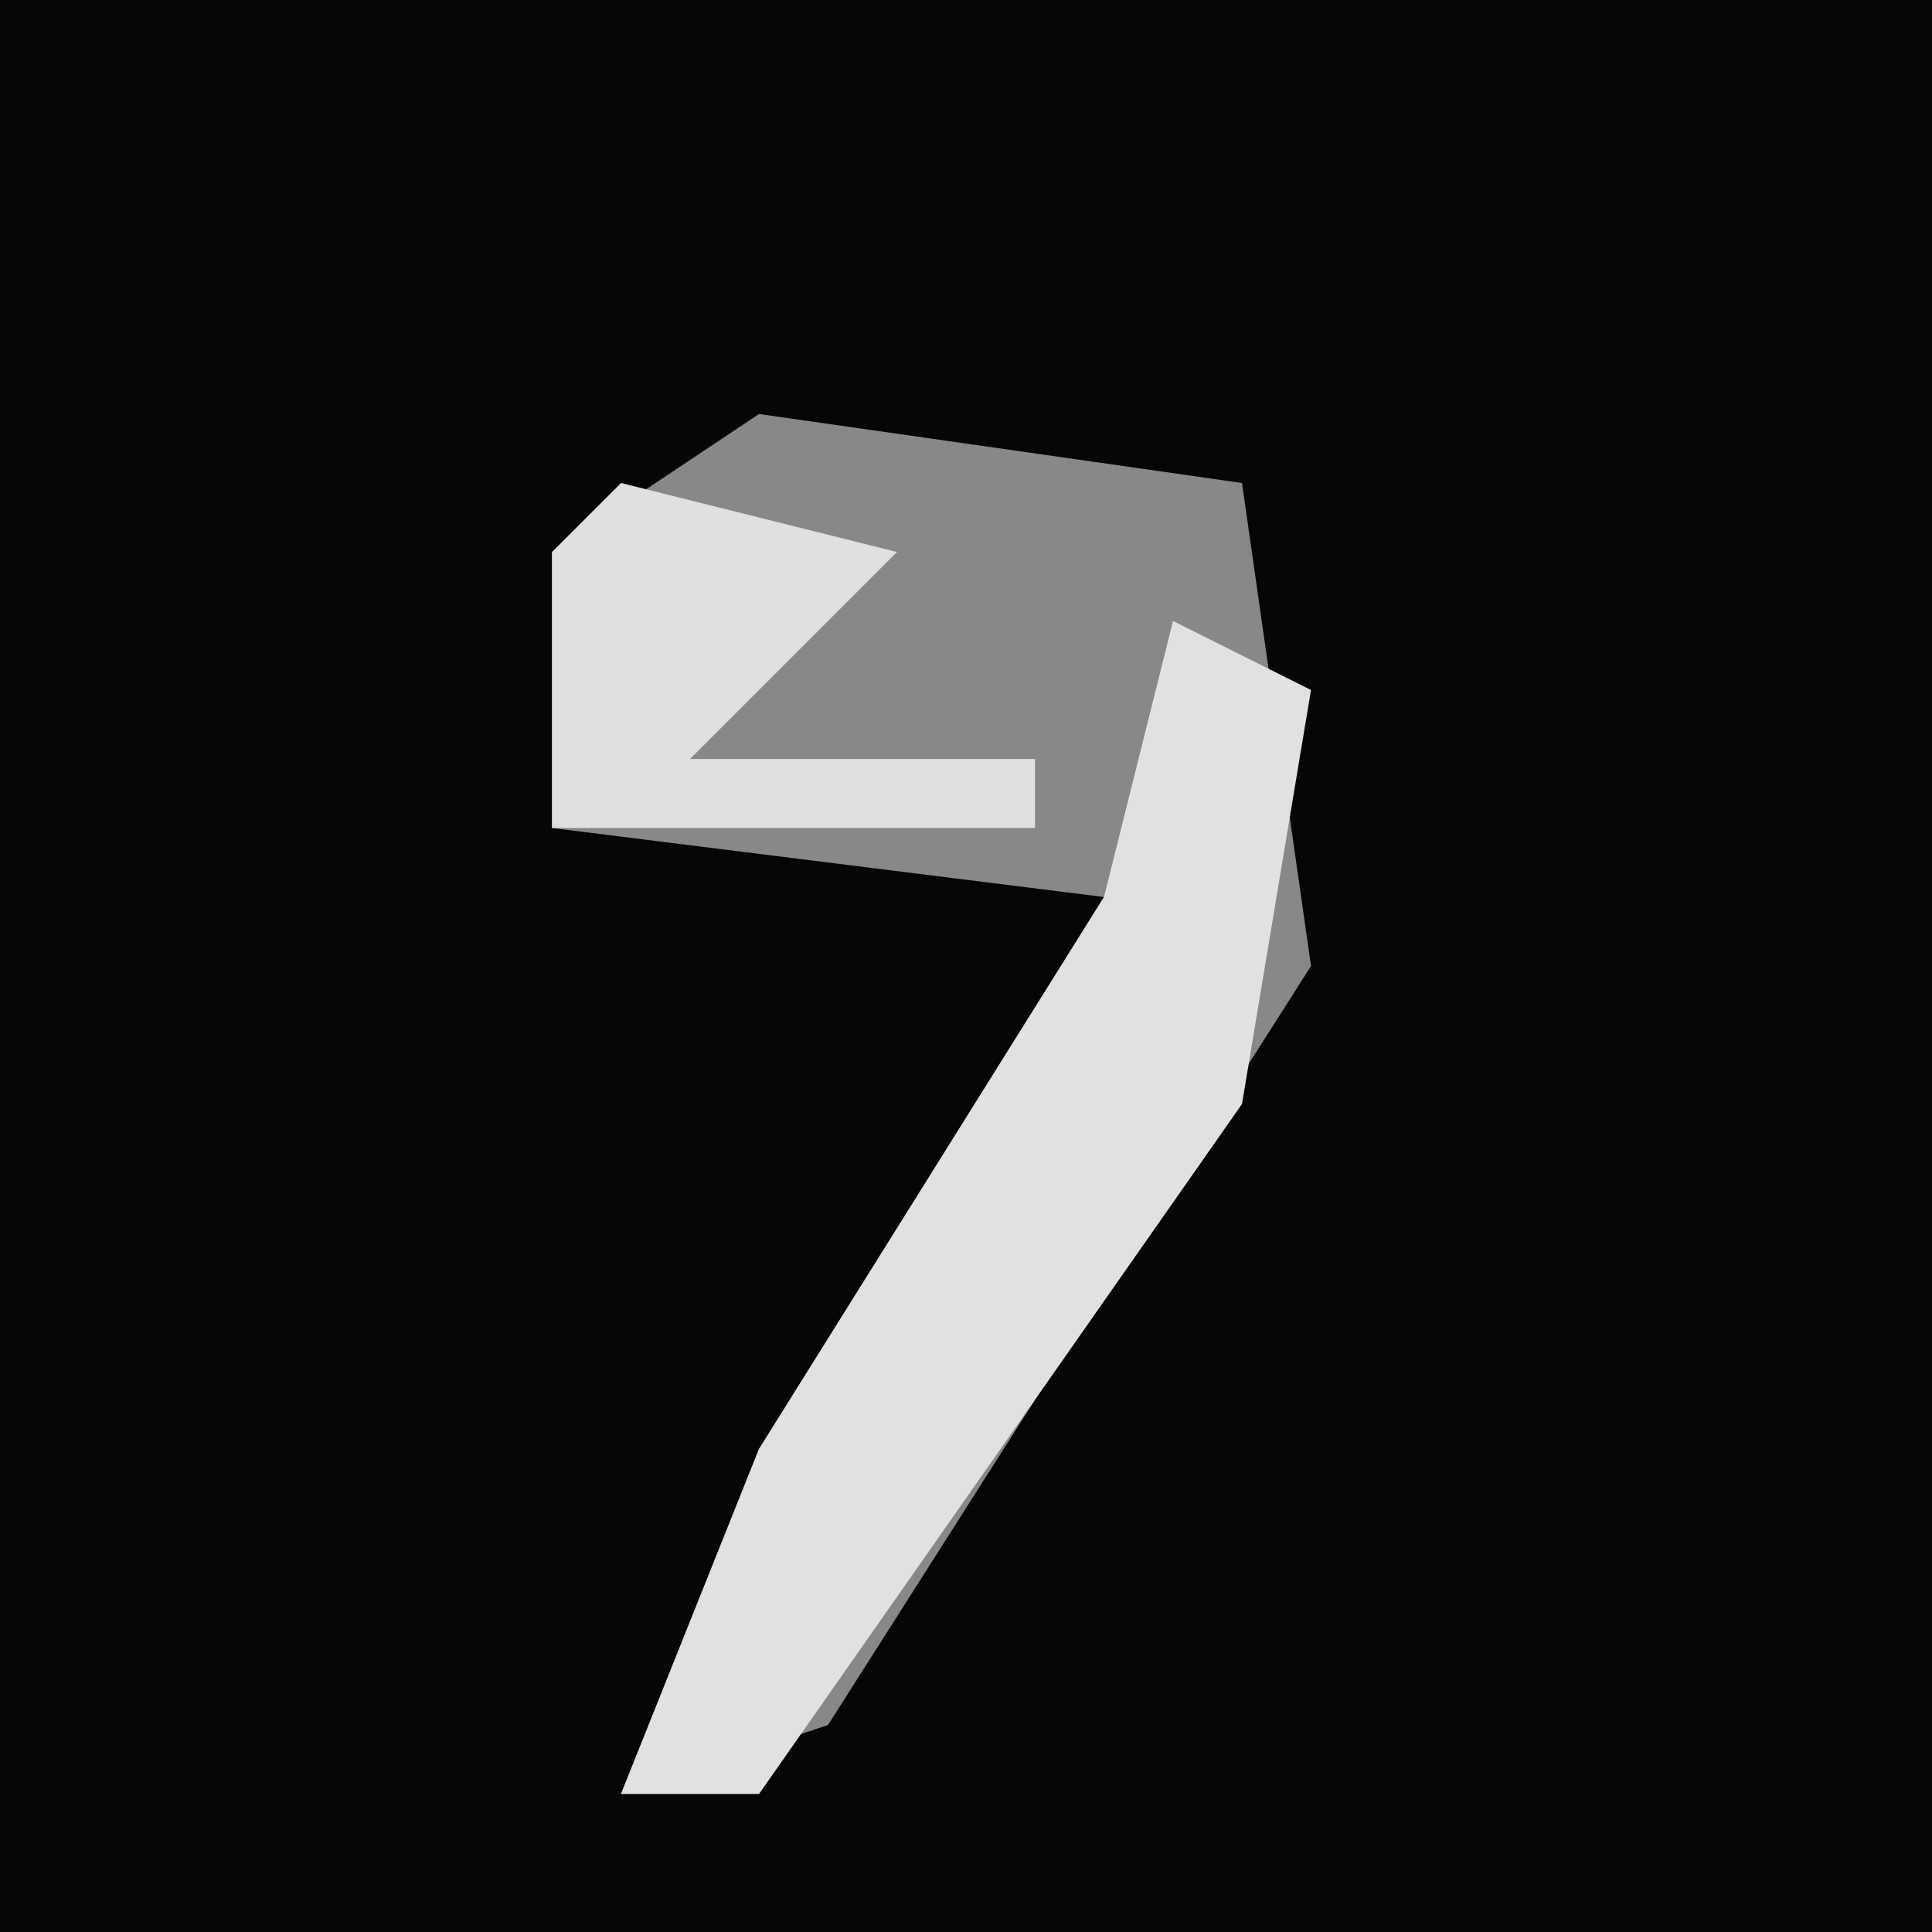 <?xml version="1.0" encoding="UTF-8"?>
<svg version="1.1" xmlns="http://www.w3.org/2000/svg" width="28" height="28">
<path d="M0,0 L28,0 L28,28 L0,28 Z " fill="#060606" transform="translate(0,0)"/>
<path d="M0,0 L7,1 L8,8 L1,19 L-2,20 L0,15 L5,7 L-3,6 L-3,2 Z " fill="#888888" transform="translate(11,6)"/>
<path d="M0,0 L2,1 L1,7 L-6,17 L-8,17 L-6,12 L-1,4 Z " fill="#E1E1E1" transform="translate(17,9)"/>
<path d="M0,0 L4,1 L1,4 L6,4 L6,5 L-1,5 L-1,1 Z " fill="#E0E0E0" transform="translate(9,7)"/>
</svg>
